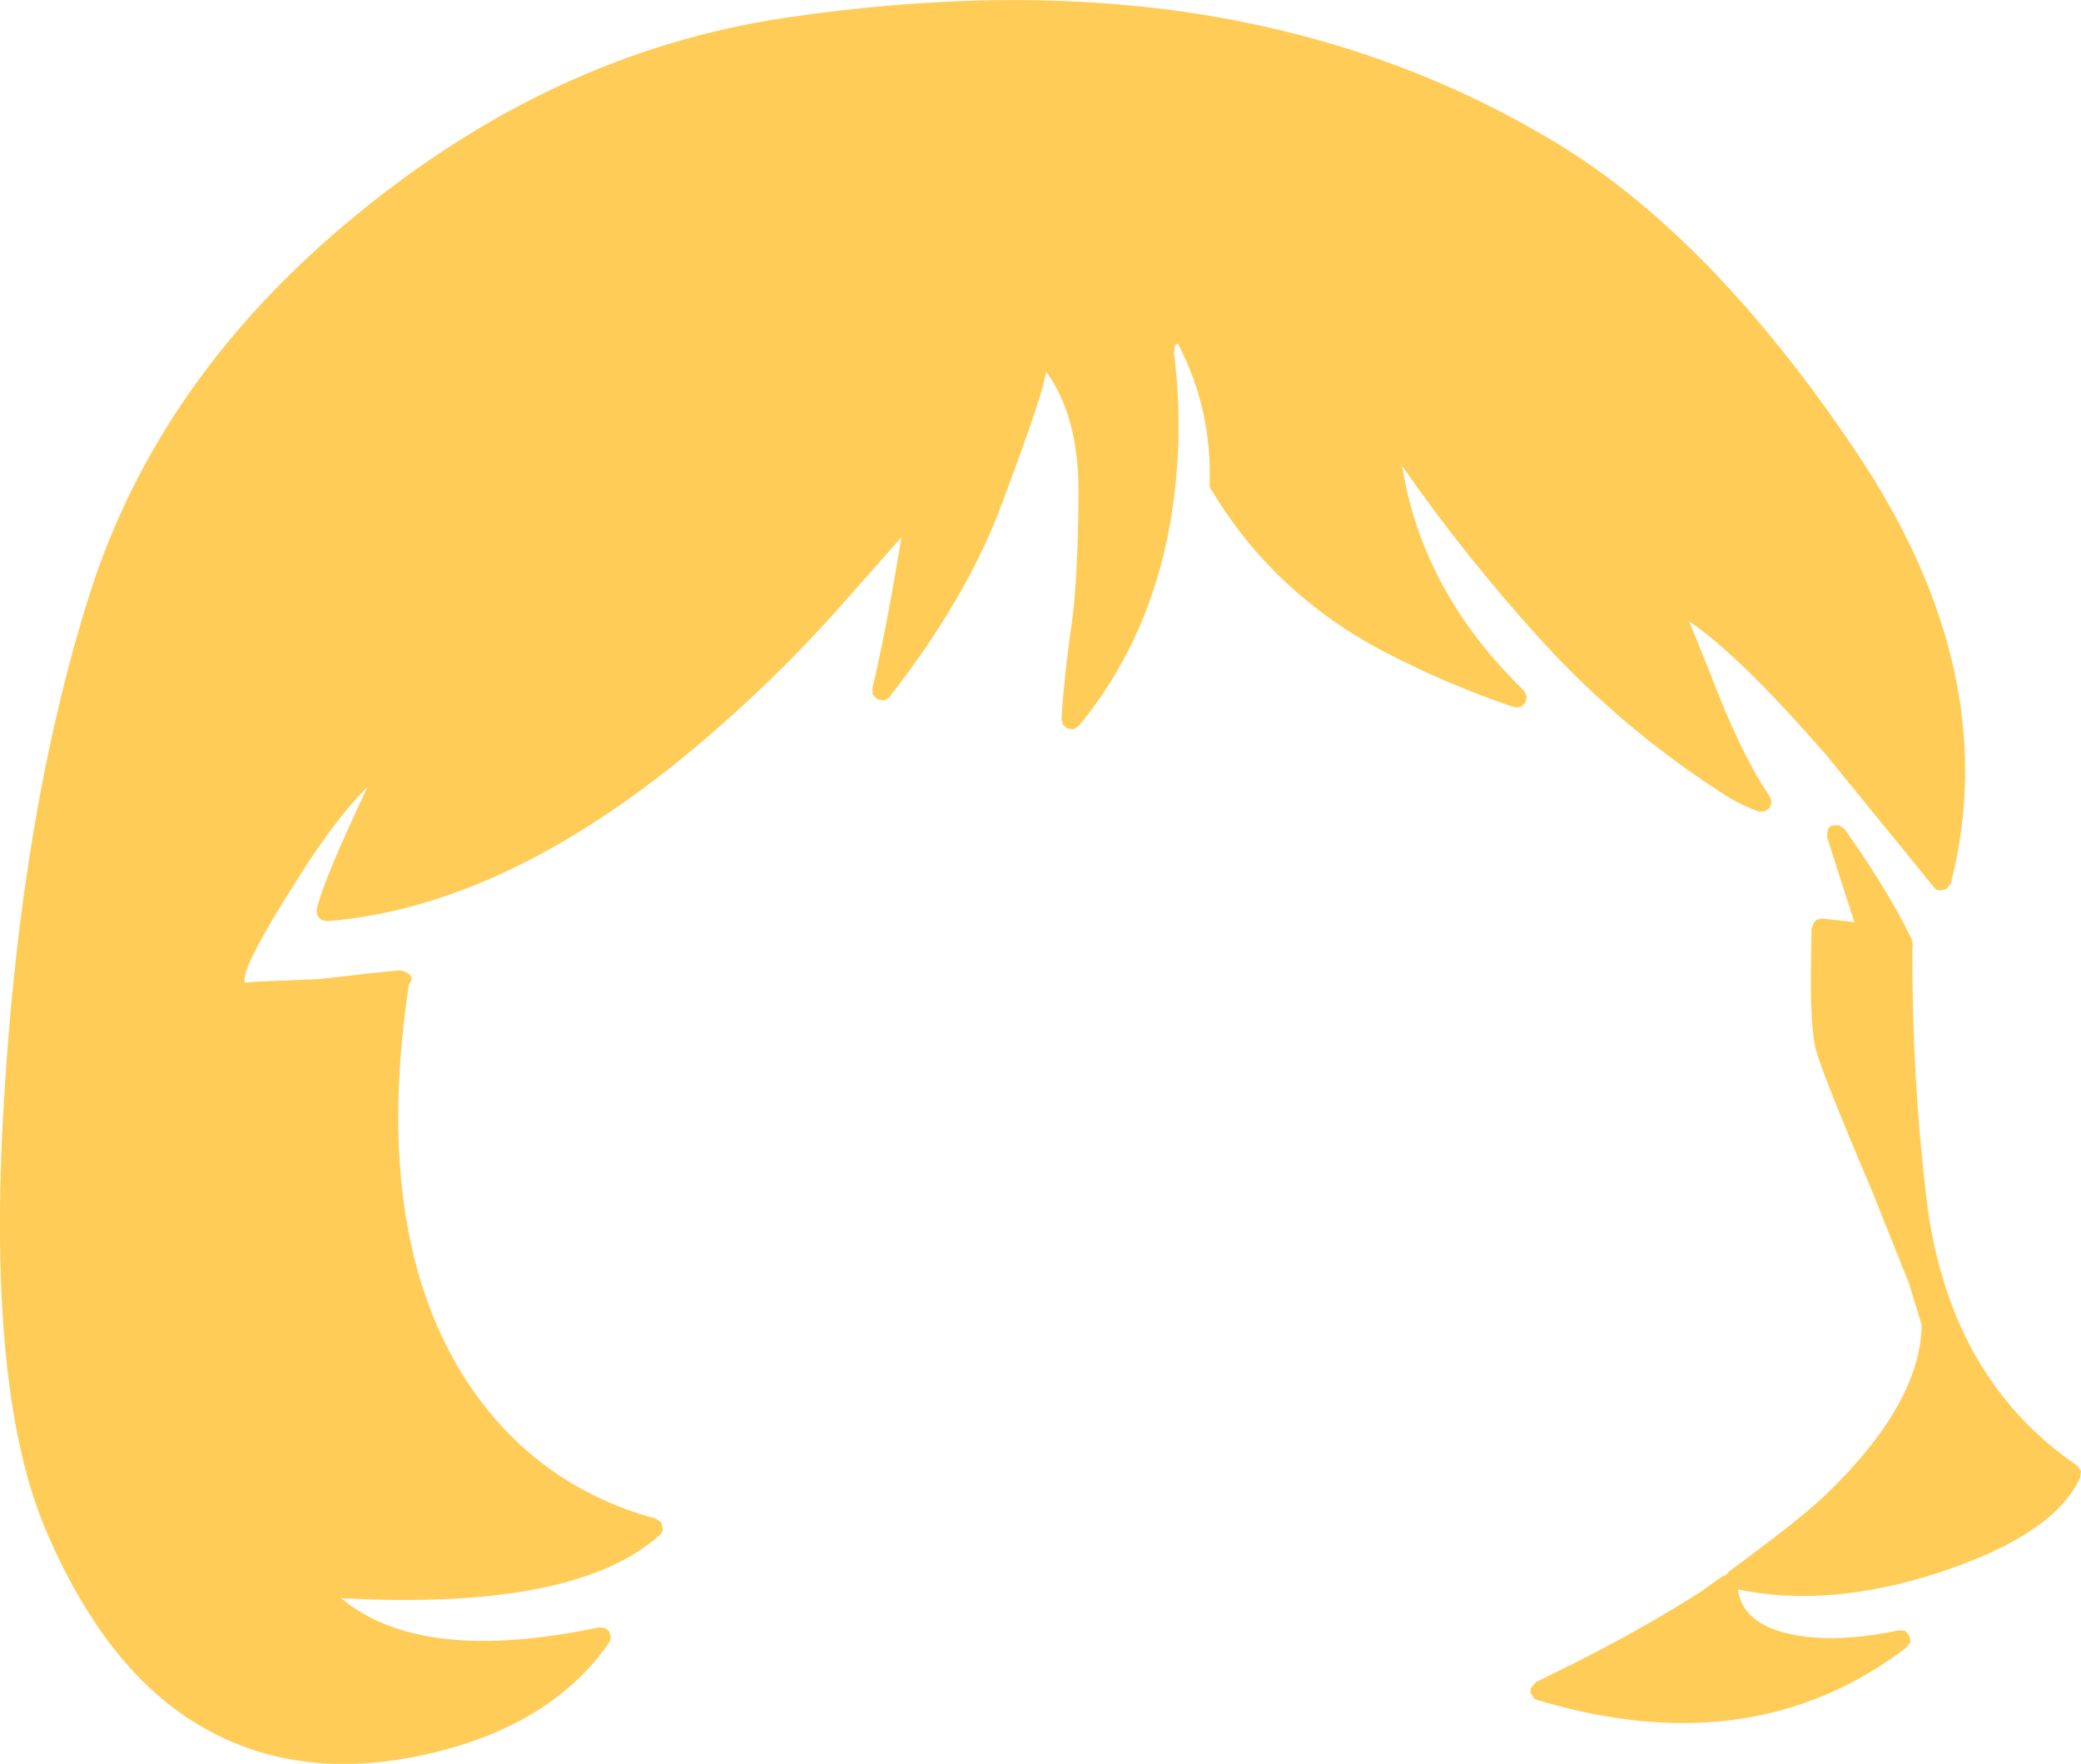 <?xml version="1.0" encoding="UTF-8" standalone="no"?>
<svg xmlns:xlink="http://www.w3.org/1999/xlink" height="180.95px" width="213.5px" xmlns="http://www.w3.org/2000/svg">
  <g transform="matrix(1, 0, 0, 1, 102.55, 317.05)">
    <path d="M56.6 -302.7 Q72.9 -293.05 87.95 -270.6 103.1 -247.95 97.6 -226.45 L97.15 -225.85 96.45 -225.7 Q96.05 -225.75 95.85 -226.05 L84.85 -239.55 Q75.85 -249.9 70.75 -253.3 L72.8 -248.25 Q76.05 -239.65 79.05 -235.3 L79.2 -234.7 79.0 -234.15 78.5 -233.8 77.9 -233.8 Q76.4 -234.3 74.8 -235.25 64.05 -242.05 55.45 -251.5 47.7 -260.05 41.3 -269.25 43.35 -256.35 53.8 -246.2 L54.1 -245.6 53.95 -244.95 53.45 -244.5 52.8 -244.5 Q45.85 -246.85 39.45 -250.2 28.1 -256.15 21.7 -266.85 21.5 -267.15 21.55 -267.4 21.8 -275.1 18.3 -281.8 L18.0 -281.65 17.9 -280.85 Q19.1 -271.15 17.2 -261.8 14.9 -250.8 8.15 -242.6 L7.6 -242.25 7.0 -242.3 6.5 -242.7 6.35 -243.3 Q6.65 -247.9 7.35 -252.7 8.05 -257.4 8.1 -266.45 8.15 -274.25 4.8 -278.9 L4.5 -277.65 Q3.85 -275.05 0.25 -265.4 -3.35 -255.7 -11.3 -245.55 -11.55 -245.3 -11.85 -245.2 L-12.5 -245.3 -13.0 -245.75 -13.05 -246.4 Q-11.7 -252.1 -10.05 -261.95 L-16.6 -254.55 Q-23.05 -247.3 -30.9 -240.65 -50.65 -224.0 -69.0 -222.55 L-69.6 -222.7 -70.0 -223.15 -70.05 -223.75 Q-69.45 -226.6 -64.85 -236.3 -68.1 -233.15 -72.1 -226.75 -77.75 -217.9 -77.45 -216.35 L-77.45 -216.25 -76.1 -216.35 -69.9 -216.6 -63.7 -217.3 -62.15 -217.45 -61.7 -217.5 -61.5 -217.5 -61.25 -217.45 -61.2 -217.45 Q-59.85 -216.95 -60.6 -216.05 -64.35 -191.2 -55.2 -176.2 -48.1 -164.75 -35.25 -161.25 L-34.7 -160.85 -34.55 -160.15 Q-34.6 -159.8 -34.9 -159.55 -43.55 -151.8 -67.55 -153.1 -59.4 -146.25 -41.1 -150.1 L-40.5 -150.05 -40.05 -149.7 -39.9 -149.15 Q-39.9 -148.85 -40.05 -148.55 -46.05 -139.9 -58.95 -137.05 -71.85 -134.2 -81.65 -139.8 -91.5 -145.35 -97.75 -159.85 -103.95 -174.15 -102.15 -204.05 -100.4 -233.75 -93.4 -255.95 -86.35 -278.3 -66.05 -294.95 -45.75 -311.65 -22.15 -315.2 1.3 -318.7 20.8 -315.55 40.35 -312.4 56.6 -302.7 M84.95 -231.85 Q85.05 -232.2 85.4 -232.35 L86.1 -232.4 86.7 -232.0 Q91.1 -225.75 93.3 -221.25 L93.55 -220.75 93.7 -220.15 93.65 -219.75 Q93.6 -206.5 95.1 -194.05 95.6 -189.8 96.75 -186.0 100.4 -173.65 110.55 -166.7 L110.95 -166.15 110.85 -165.45 Q108.2 -159.6 96.3 -155.7 85.0 -152.05 75.75 -154.0 76.15 -150.9 80.05 -149.7 84.8 -148.25 92.25 -149.8 L92.9 -149.75 93.35 -149.25 93.45 -148.6 93.05 -148.05 Q77.35 -136.05 55.35 -142.6 55.05 -142.65 54.85 -142.8 L54.5 -143.35 Q54.4 -143.7 54.6 -144.0 L55.05 -144.5 58.9 -146.4 Q65.75 -149.85 71.45 -153.45 L71.65 -153.55 74.1 -155.3 74.55 -155.5 74.85 -155.85 Q81.95 -161.05 84.65 -163.6 94.5 -173.05 94.6 -181.15 L93.35 -185.2 93.35 -185.3 93.3 -185.4 89.5 -194.9 Q83.95 -207.95 83.65 -209.8 83.15 -212.4 83.25 -218.2 L83.3 -221.8 83.6 -222.5 Q83.9 -222.8 84.3 -222.8 L84.55 -222.8 87.7 -222.45 84.9 -231.15 84.95 -231.85" fill="#ffcc57" fill-rule="evenodd" stroke="none"/>
  </g>
</svg>
